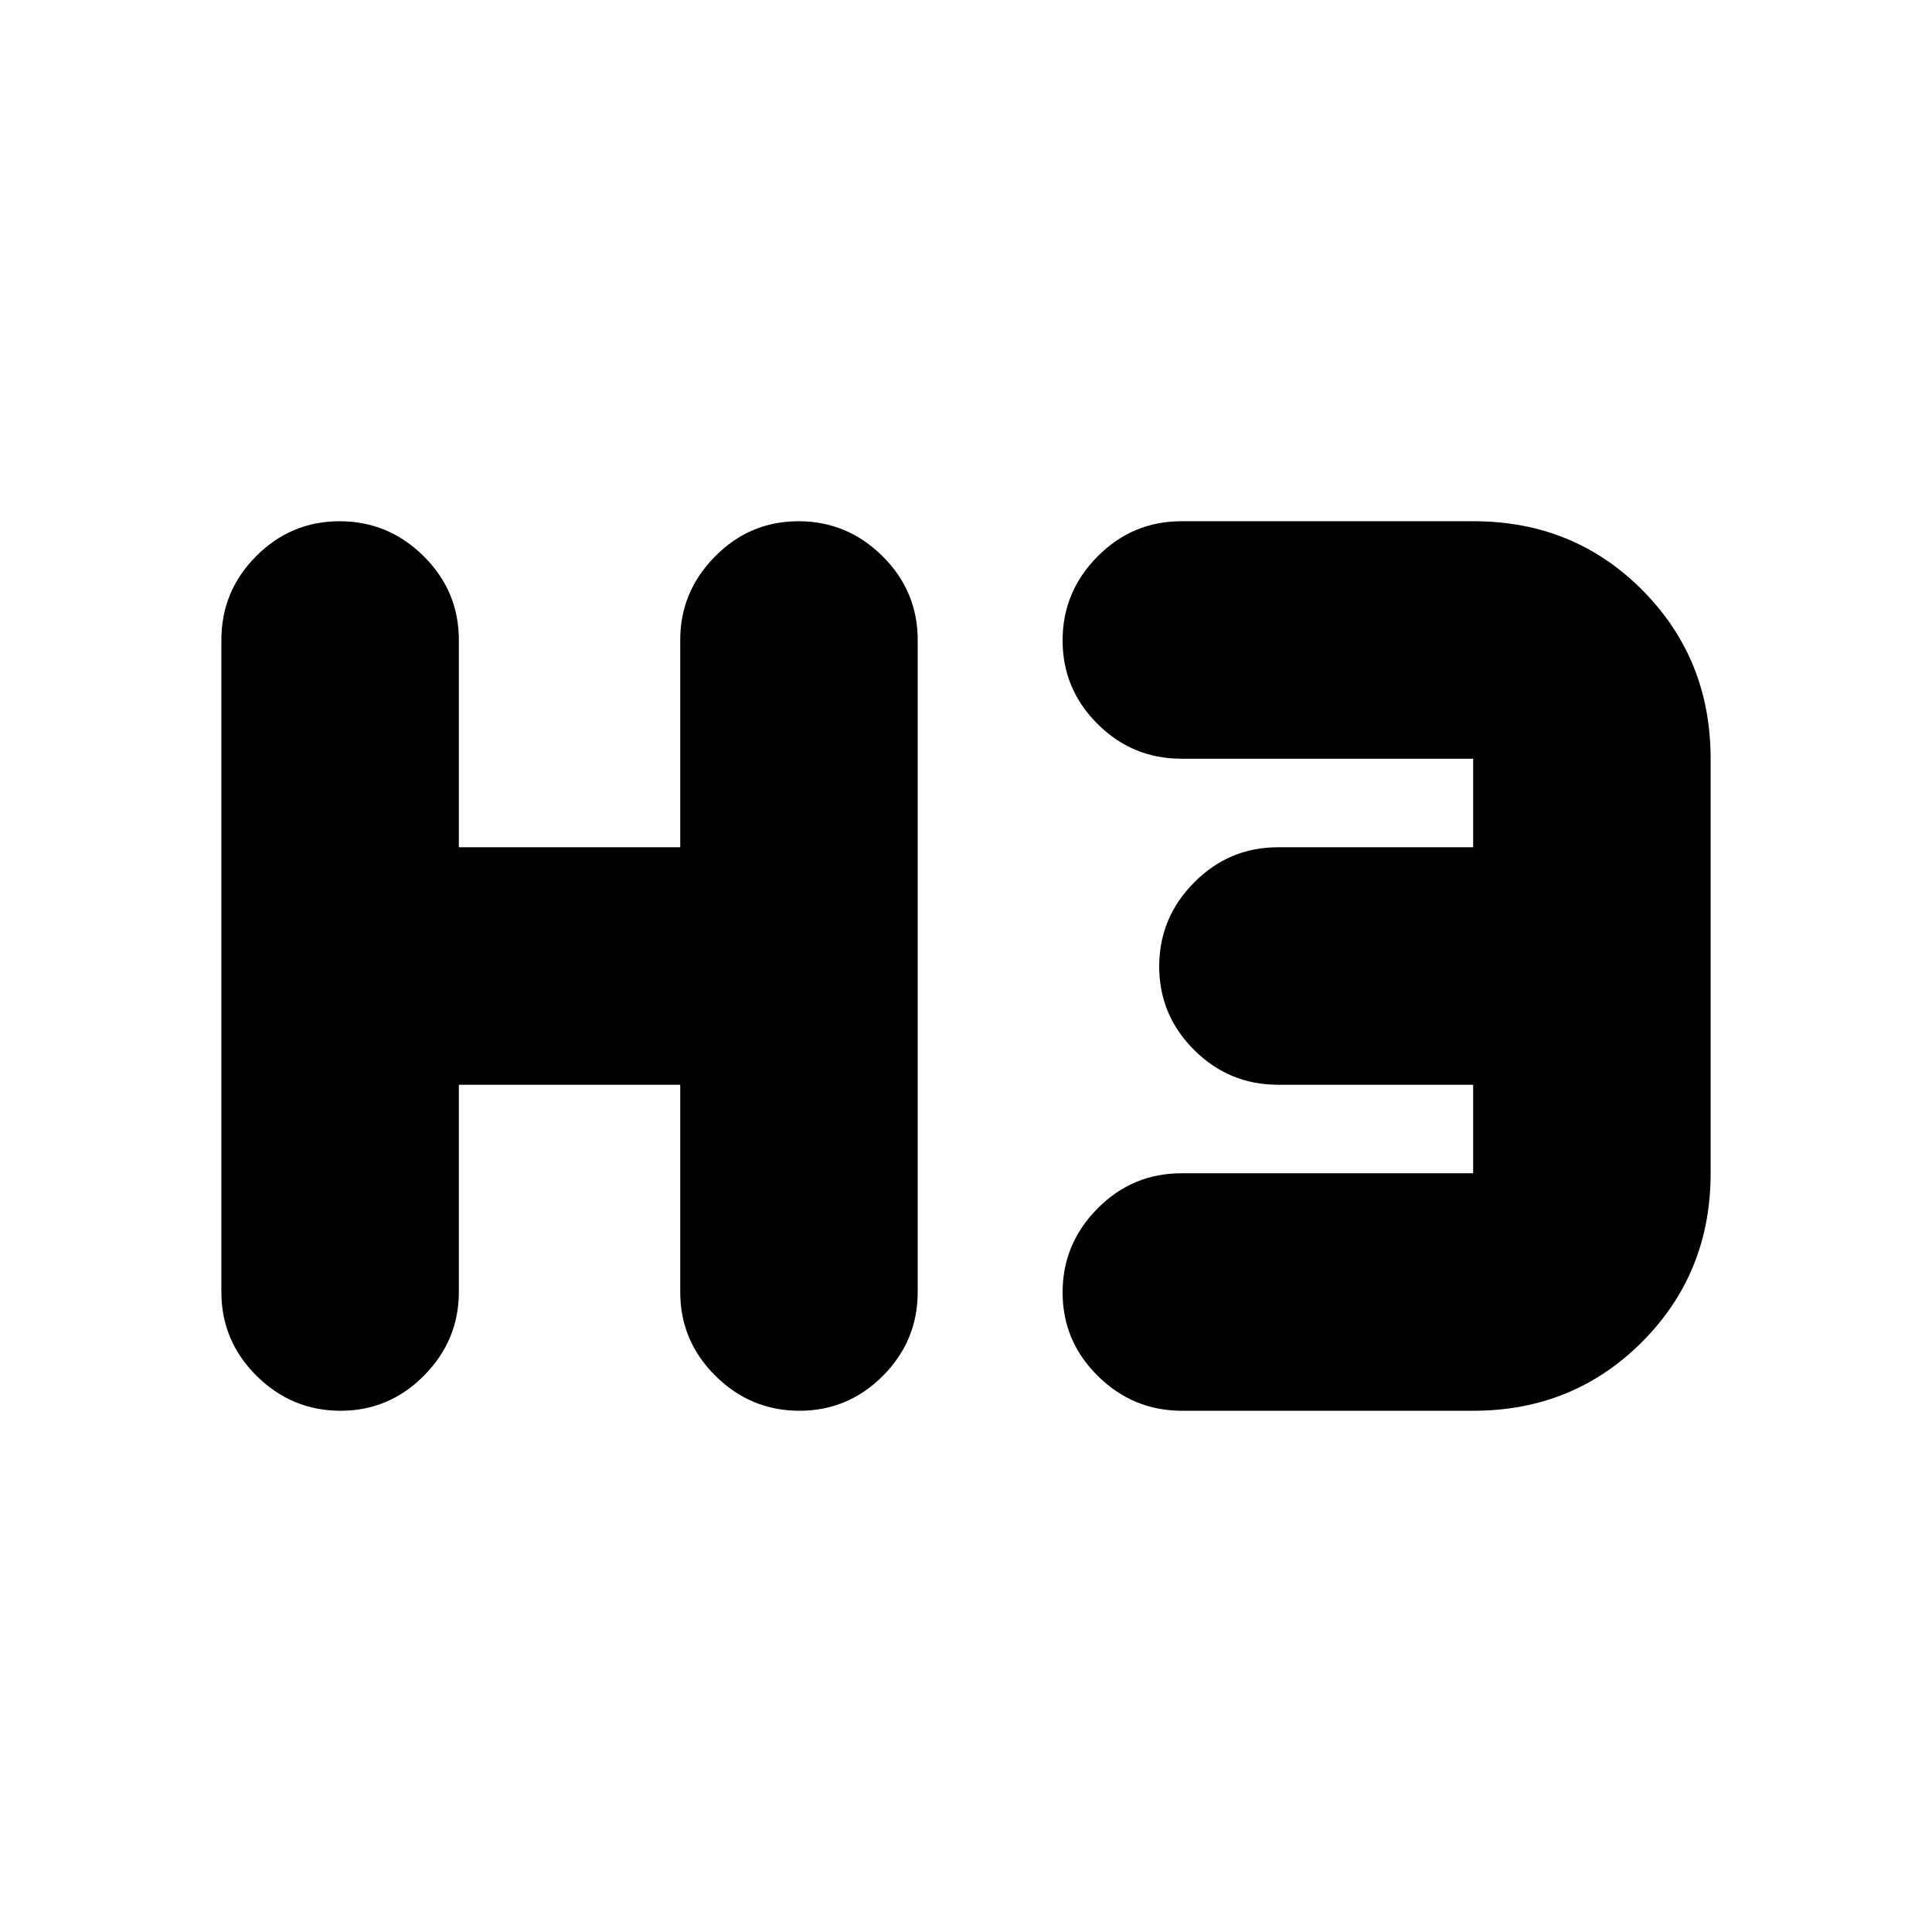<svg xmlns="http://www.w3.org/2000/svg" height="20" viewBox="0 -960 960 960" width="20"><path d="M169.21-259q-24.21 0-41.71-17.35T110-318v-324q0-24.3 17.29-41.65Q144.58-701 168.79-701t41.71 17.35Q228-666.3 228-642v103h110v-103q0-24 17.29-41.5t41.5-17.5q24.21 0 41.71 17.35T456-642v324q0 24.3-17.29 41.65Q421.42-259 397.21-259t-41.71-17.35Q338-293.7 338-318v-103H228v103q0 24-17.29 41.5t-41.5 17.5Zm418.07 0q-24.28 0-41.78-17.29t-17.5-41.5q0-24.21 17.35-41.71T587-377h145v-44h-97q-24.3 0-41.65-17.29Q576-455.58 576-479.79t17.35-41.71Q610.7-539 635-539h97v-44H587q-24.3 0-41.65-17.29Q528-617.58 528-641.79t17.36-41.71q17.37-17.5 41.68-17.5h145.22Q782-701 816-666.85q34 34.15 34 83.85v206q0 49.7-34.13 83.85Q781.75-259 732.08-259h-144.8Z"/></svg>